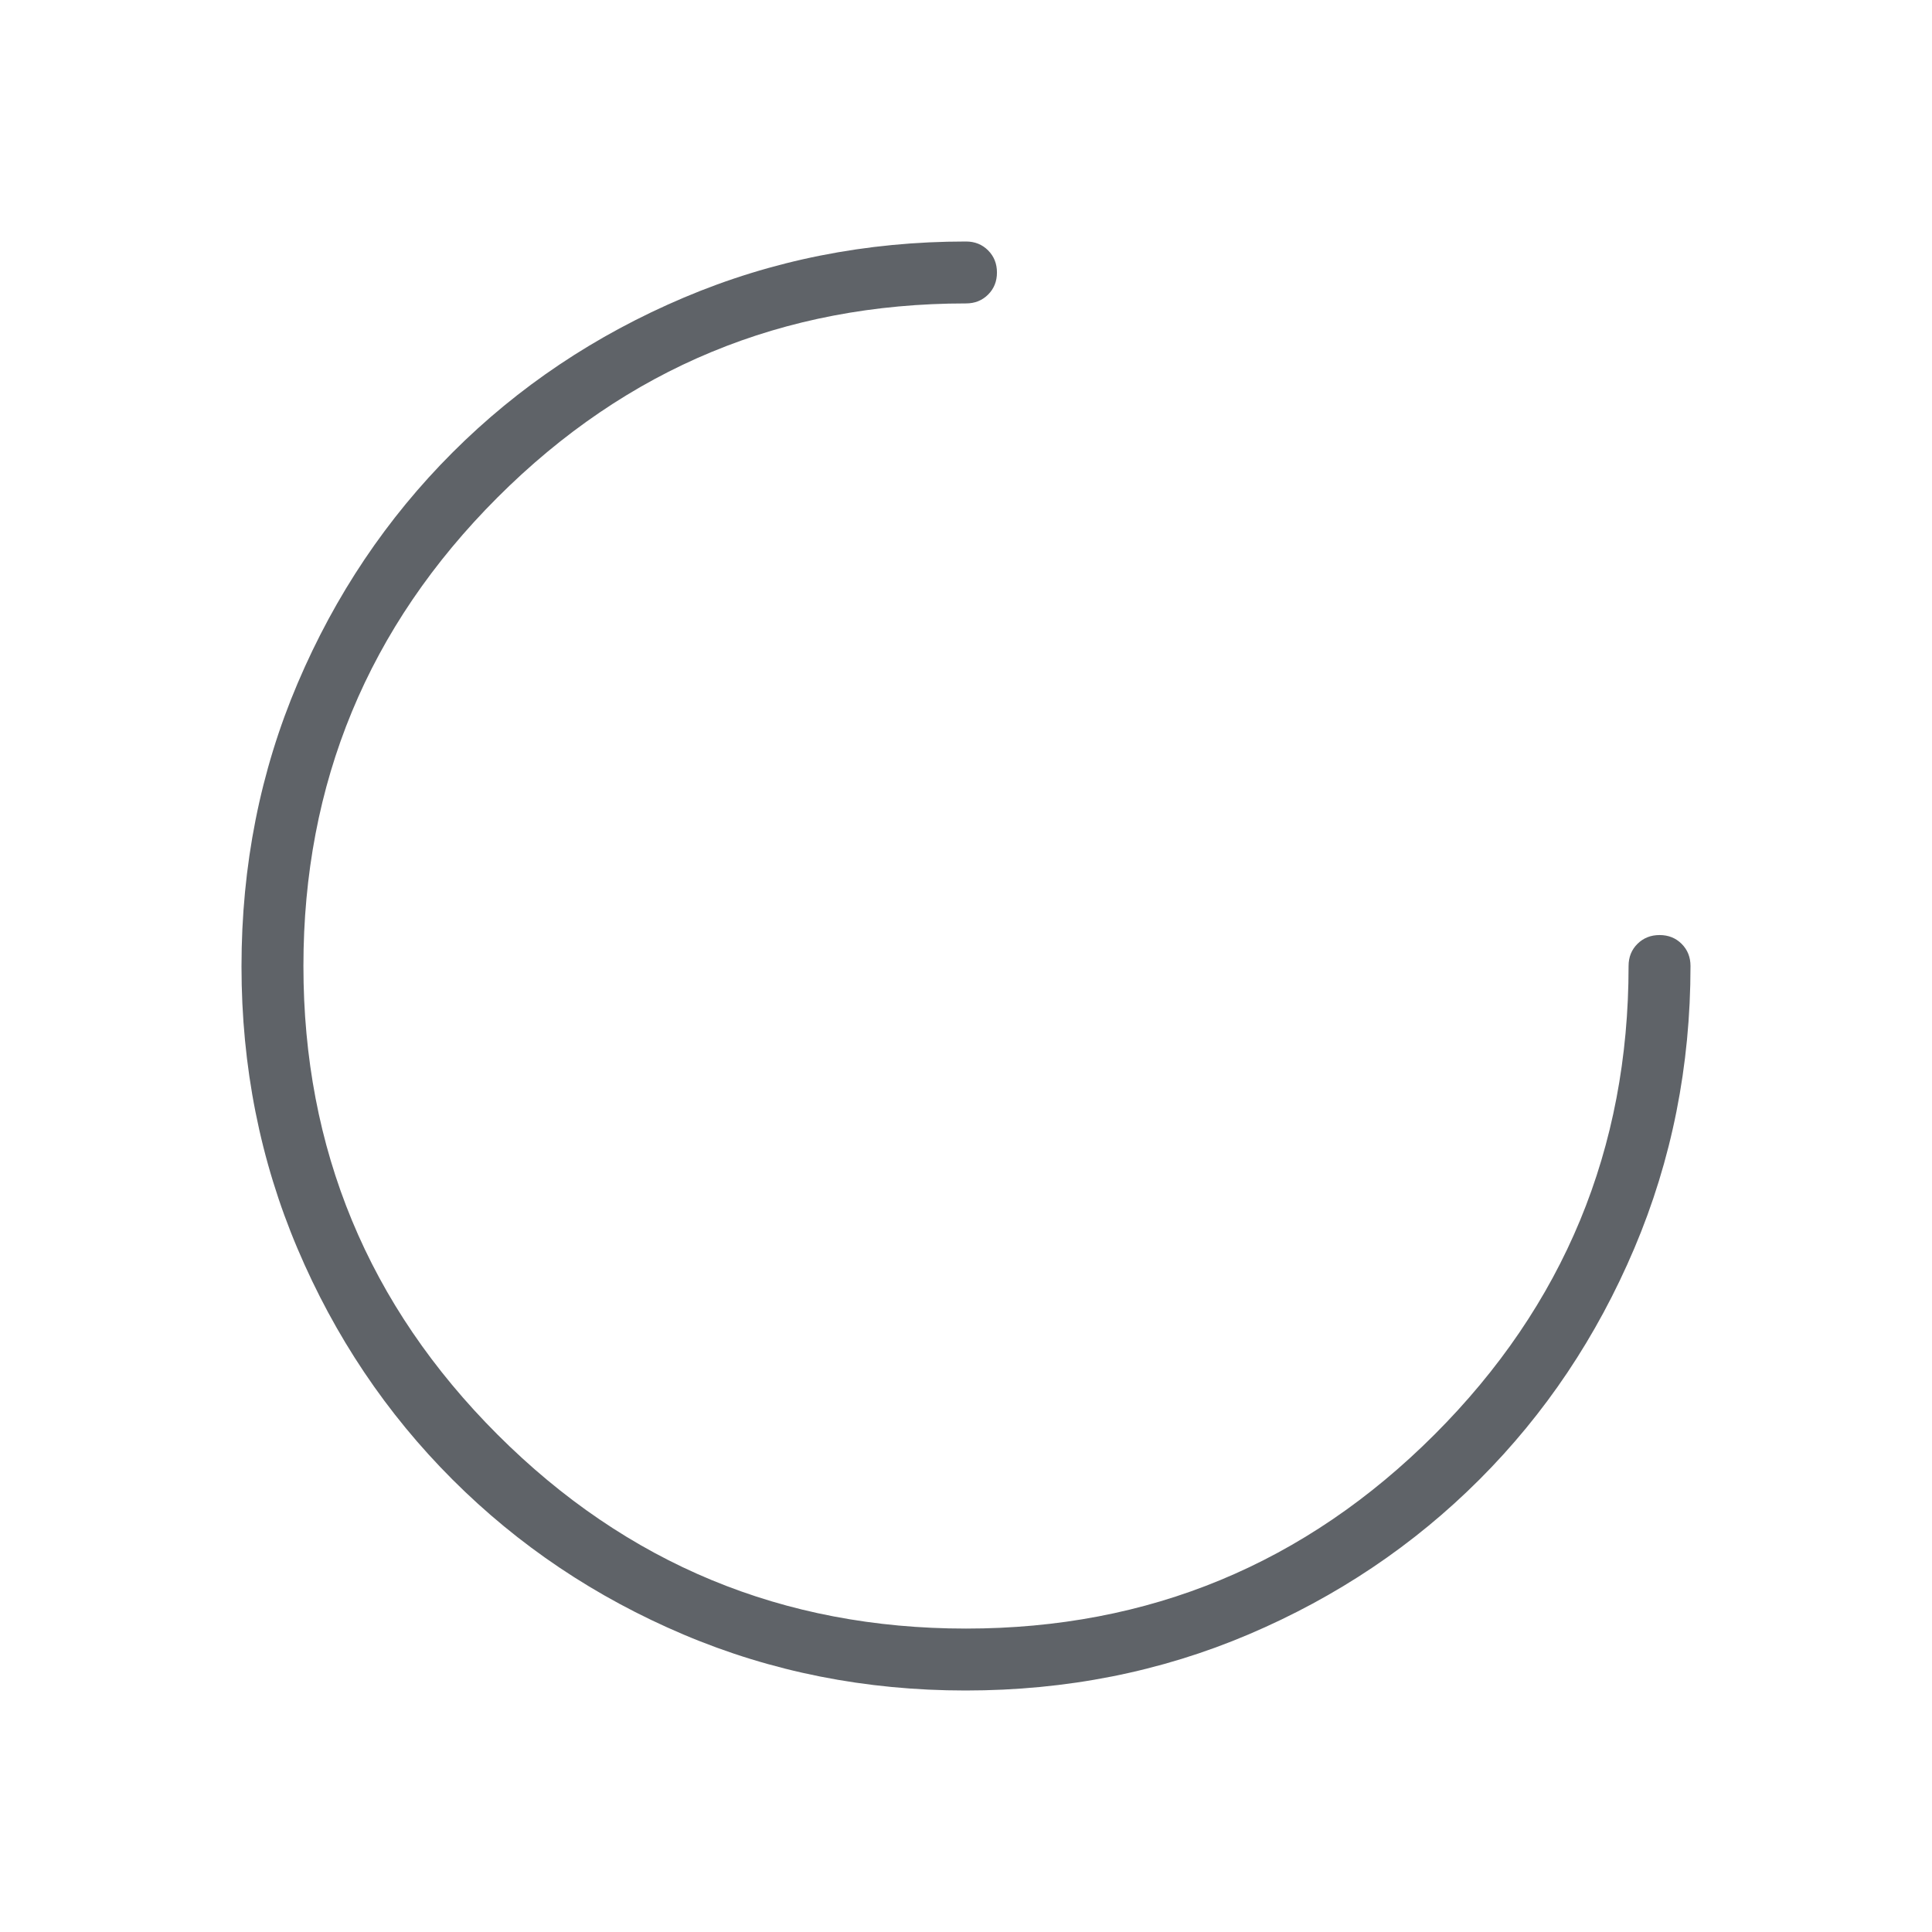 <svg xmlns="http://www.w3.org/2000/svg" height="48px" viewBox="0 -960 960 960" width="48px" fill="#5f6368"><path d="M479.76-120q-74.53 0-140.11-27.8-65.59-27.8-114.82-77.03-49.23-49.23-77.03-114.82Q120-405.23 120-479.76q0-75.2 27.92-140.79 27.93-65.6 76.93-114.6 49-49 114.85-76.93Q405.56-840 480-840q6.58 0 10.98 4.41t4.4 11q0 6.59-4.4 10.97-4.4 4.39-10.98 4.39-136.38 0-232.81 96.42-96.42 96.43-96.42 232.81t96.42 232.81q96.43 96.42 232.81 96.42t232.81-96.42q96.42-96.43 96.42-232.81 0-6.62 4.41-11t11-4.38q6.59 0 10.98 4.4Q840-486.58 840-480q0 74.44-27.92 140.3-27.93 65.85-76.93 114.85-49 49-114.6 76.93Q554.96-120 479.76-120Z"/></svg>